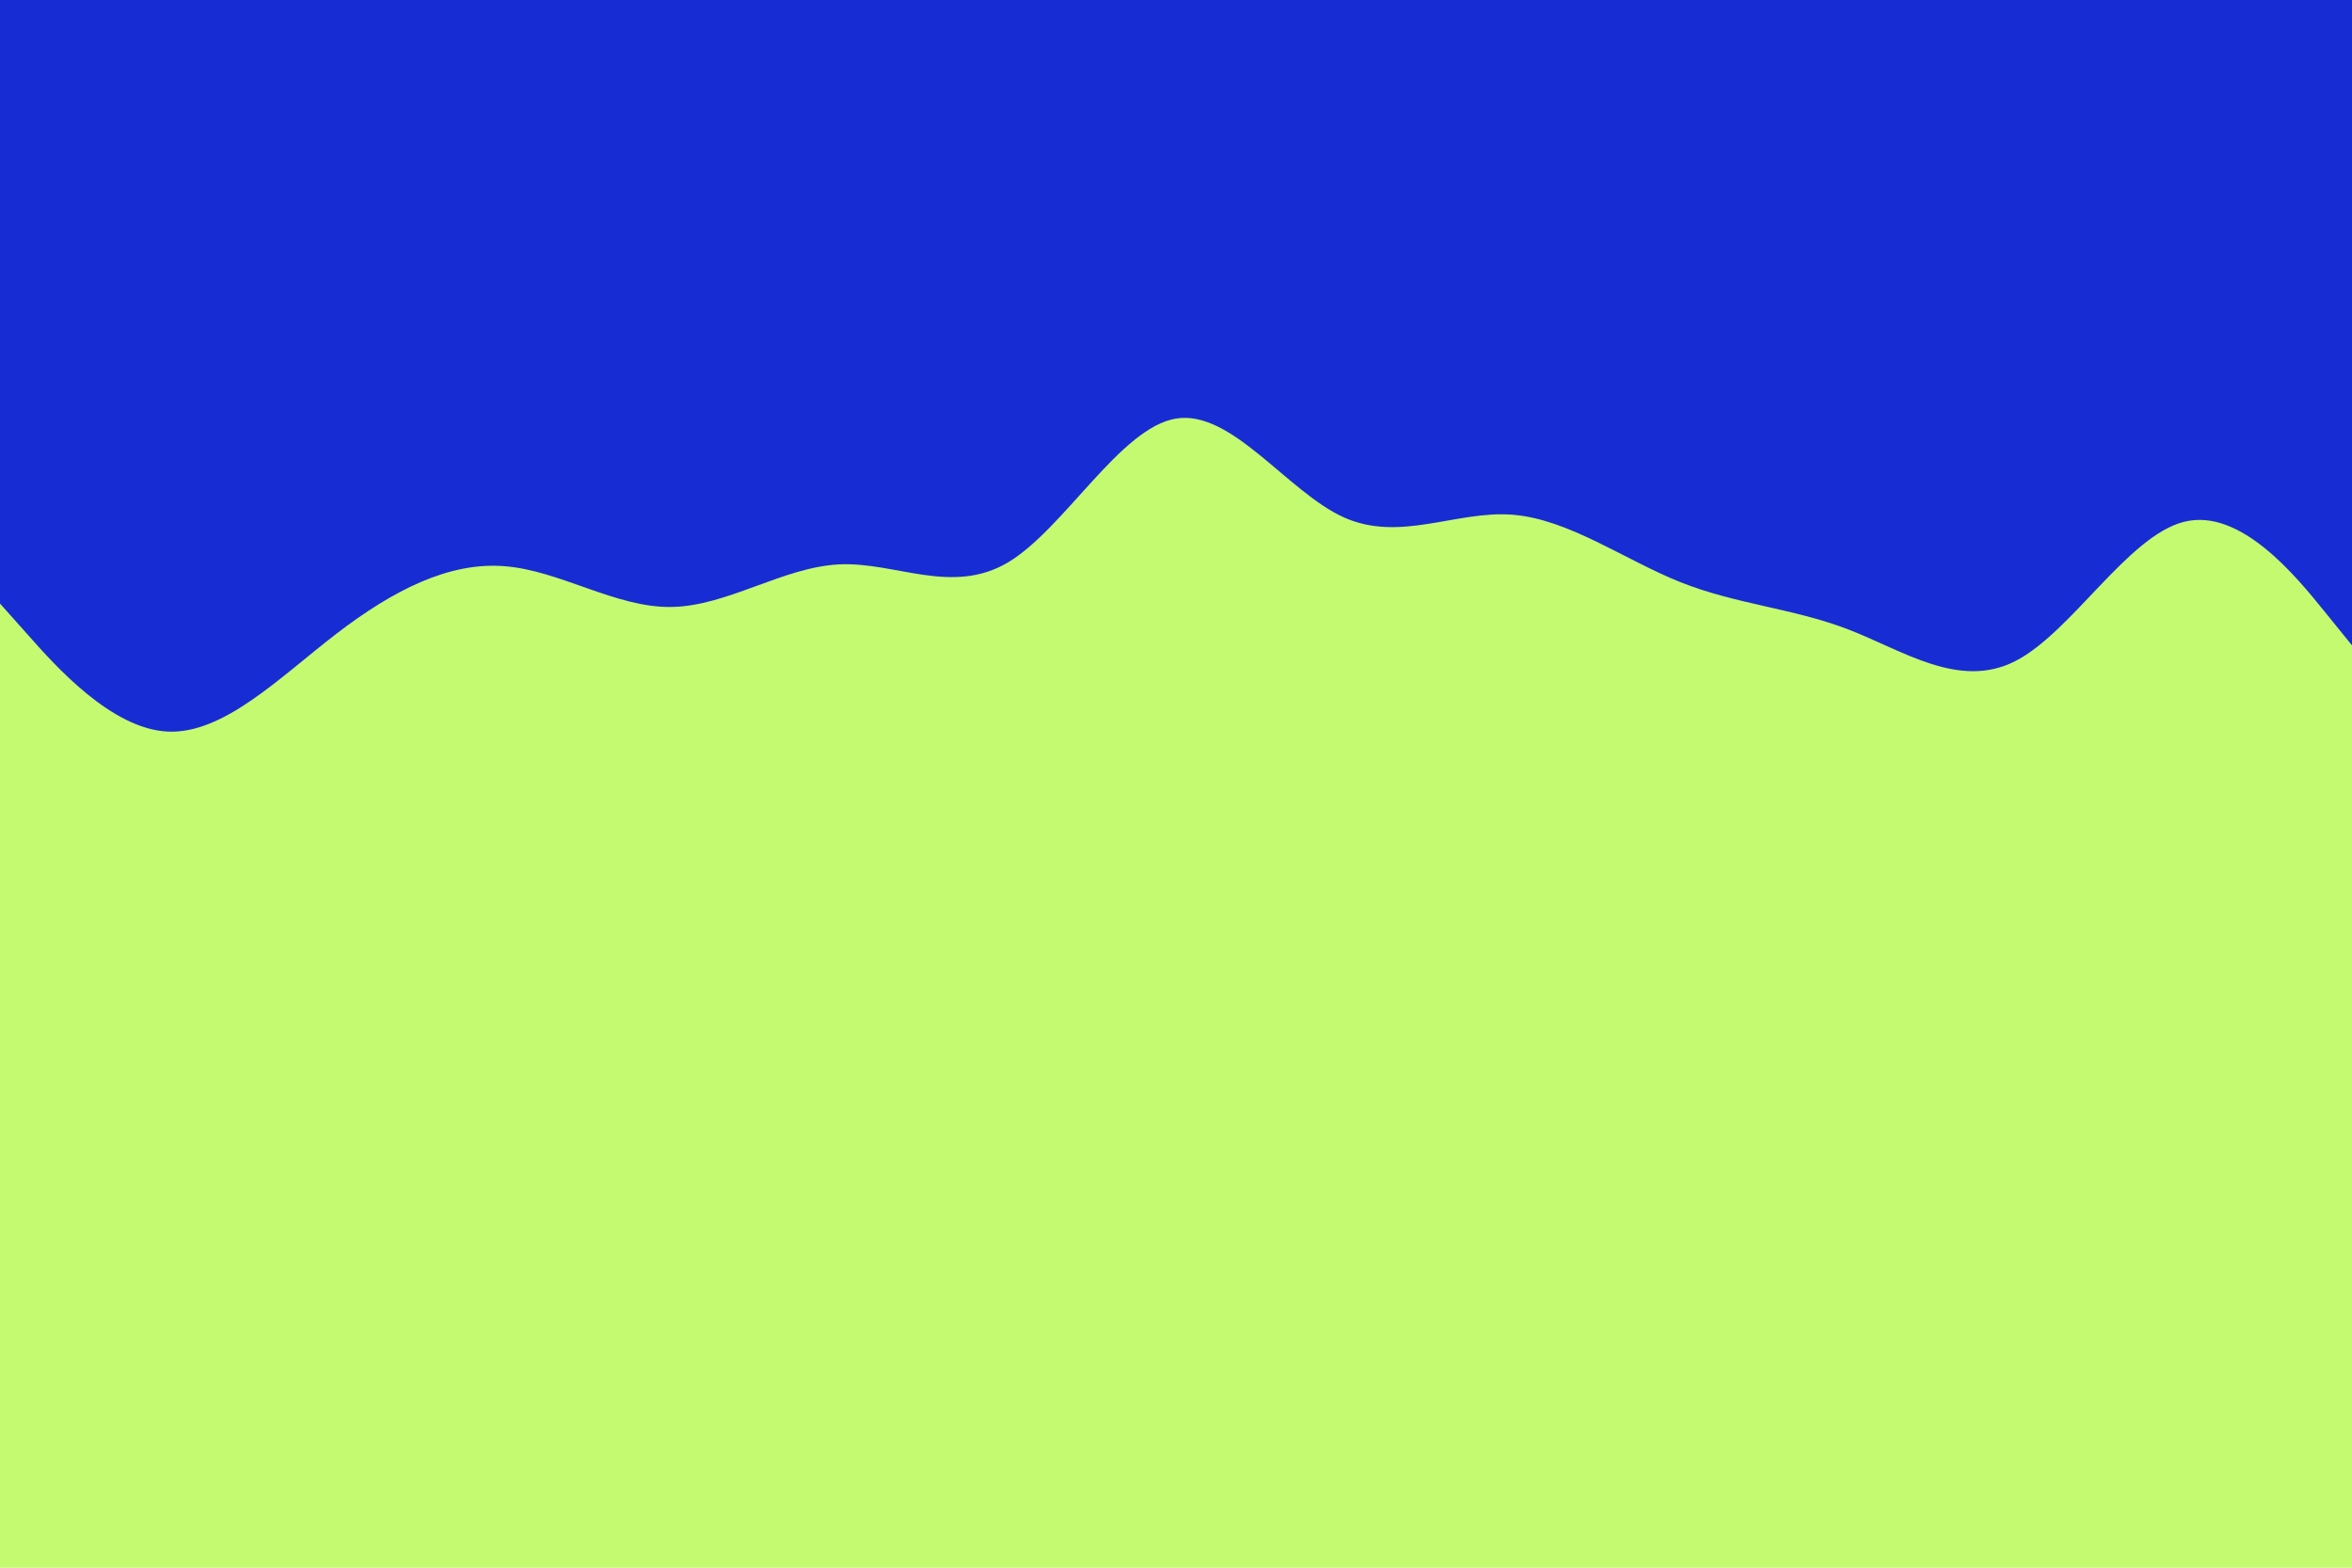 <svg id="visual" viewBox="0 0 900 600" width="900" height="600" xmlns="http://www.w3.org/2000/svg" xmlns:xlink="http://www.w3.org/1999/xlink" version="1.1"><rect x="0" y="0" width="900" height="600" fill="#c4fa6f"></rect><path d="M0 231L10.7 243C21.3 255 42.7 279 64.2 280C85.7 281 107.3 259 128.8 242.5C150.3 226 171.7 215 193 216.7C214.3 218.3 235.7 232.7 257 232.3C278.3 232 299.7 217 321.2 216C342.7 215 364.3 228 385.8 215.2C407.3 202.3 428.7 163.7 450 160.2C471.3 156.7 492.7 188.3 514.2 198C535.7 207.7 557.3 195.3 578.8 197C600.3 198.7 621.7 214.3 643 222.8C664.3 231.3 685.7 232.7 707 240.8C728.3 249 749.7 264 771.2 253C792.7 242 814.3 205 835.8 199.7C857.3 194.3 878.7 220.7 889.3 233.8L900 247L900 0L889.3 0C878.7 0 857.3 0 835.8 0C814.3 0 792.7 0 771.2 0C749.7 0 728.3 0 707 0C685.7 0 664.3 0 643 0C621.7 0 600.3 0 578.8 0C557.3 0 535.7 0 514.2 0C492.7 0 471.3 0 450 0C428.7 0 407.3 0 385.8 0C364.3 0 342.7 0 321.2 0C299.7 0 278.3 0 257 0C235.7 0 214.3 0 193 0C171.7 0 150.3 0 128.8 0C107.3 0 85.7 0 64.2 0C42.7 0 21.3 0 10.7 0L0 0Z" fill="#182CD4" stroke-linecap="round" stroke-linejoin="miter"></path></svg>
